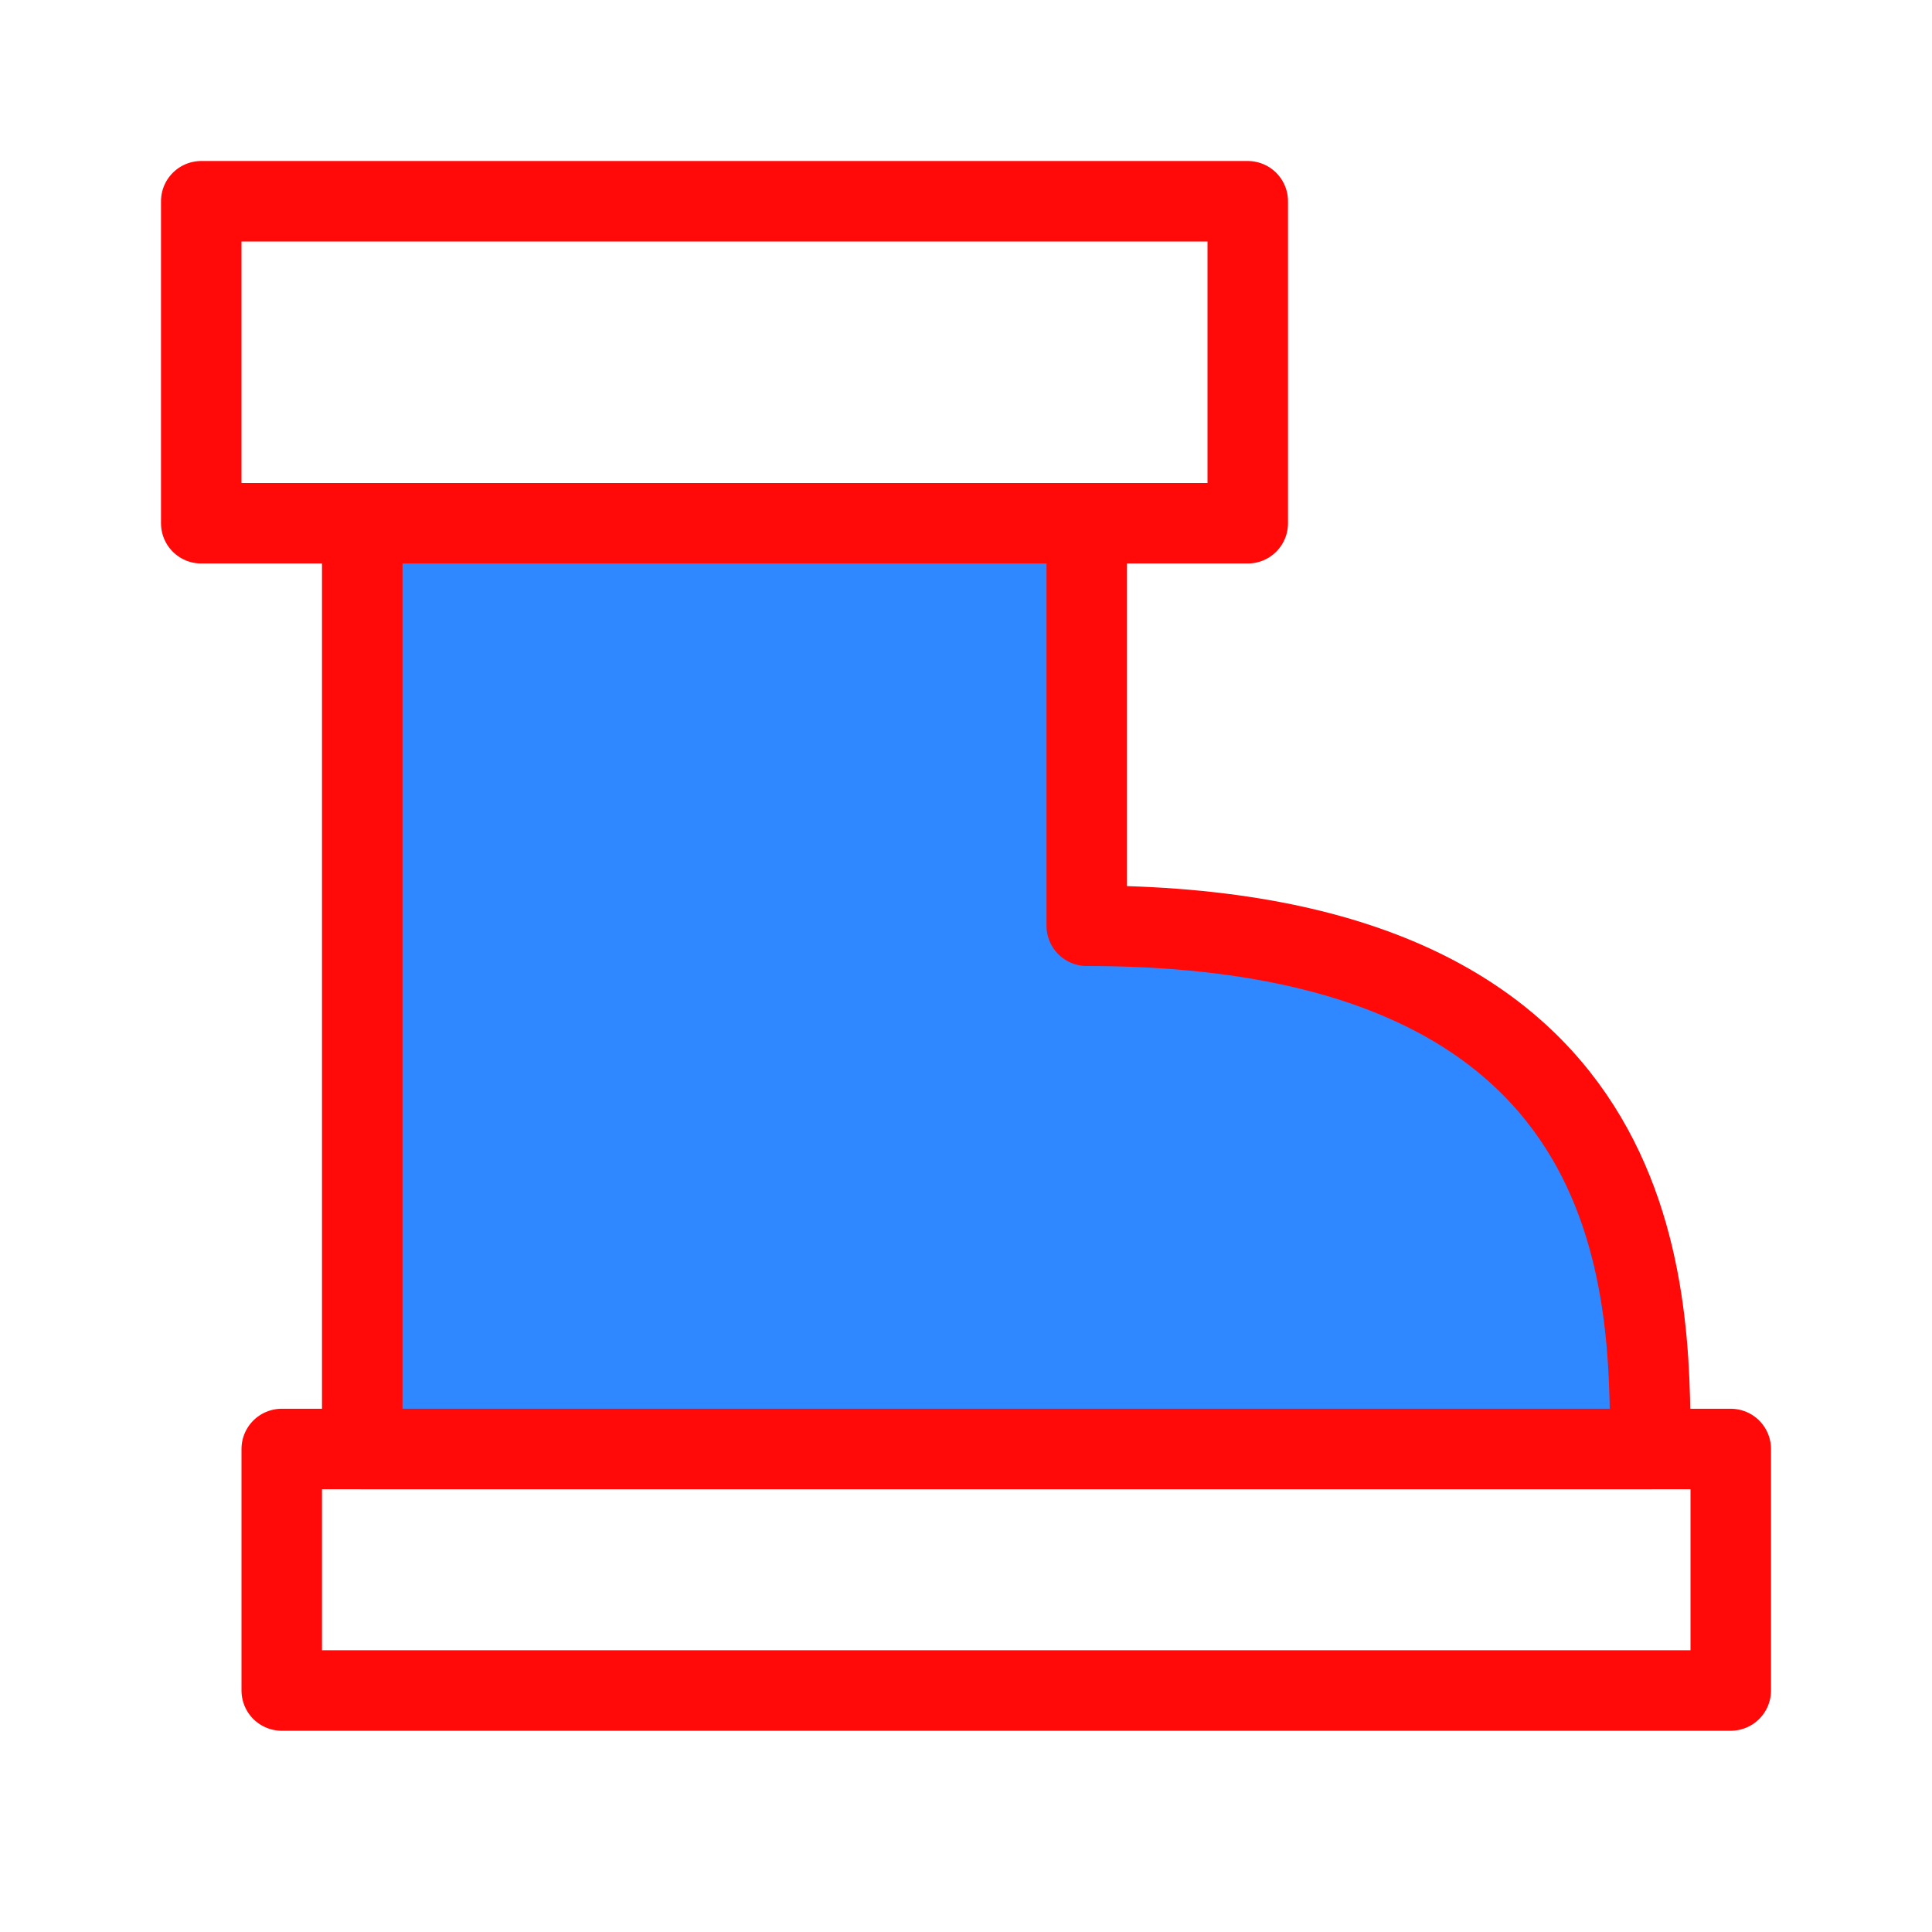 <?xml version="1.0" encoding="UTF-8"?><svg width="24" height="24" viewBox="0 0 48 48" fill="none" xmlns="http://www.w3.org/2000/svg"><path d="M5 5H31V13H5V5Z" stroke="#FF0909" stroke-width="2" stroke-linecap="round" stroke-linejoin="round"/><path d="M9 36V13H27V23C41 23 41 32 41 36H9Z" fill="#2F88FF" stroke="#FF0909" stroke-width="2" stroke-linecap="round" stroke-linejoin="round"/><rect x="7" y="36" width="36" height="6" stroke="#FF0909" stroke-width="2" stroke-linecap="round" stroke-linejoin="round"/></svg>